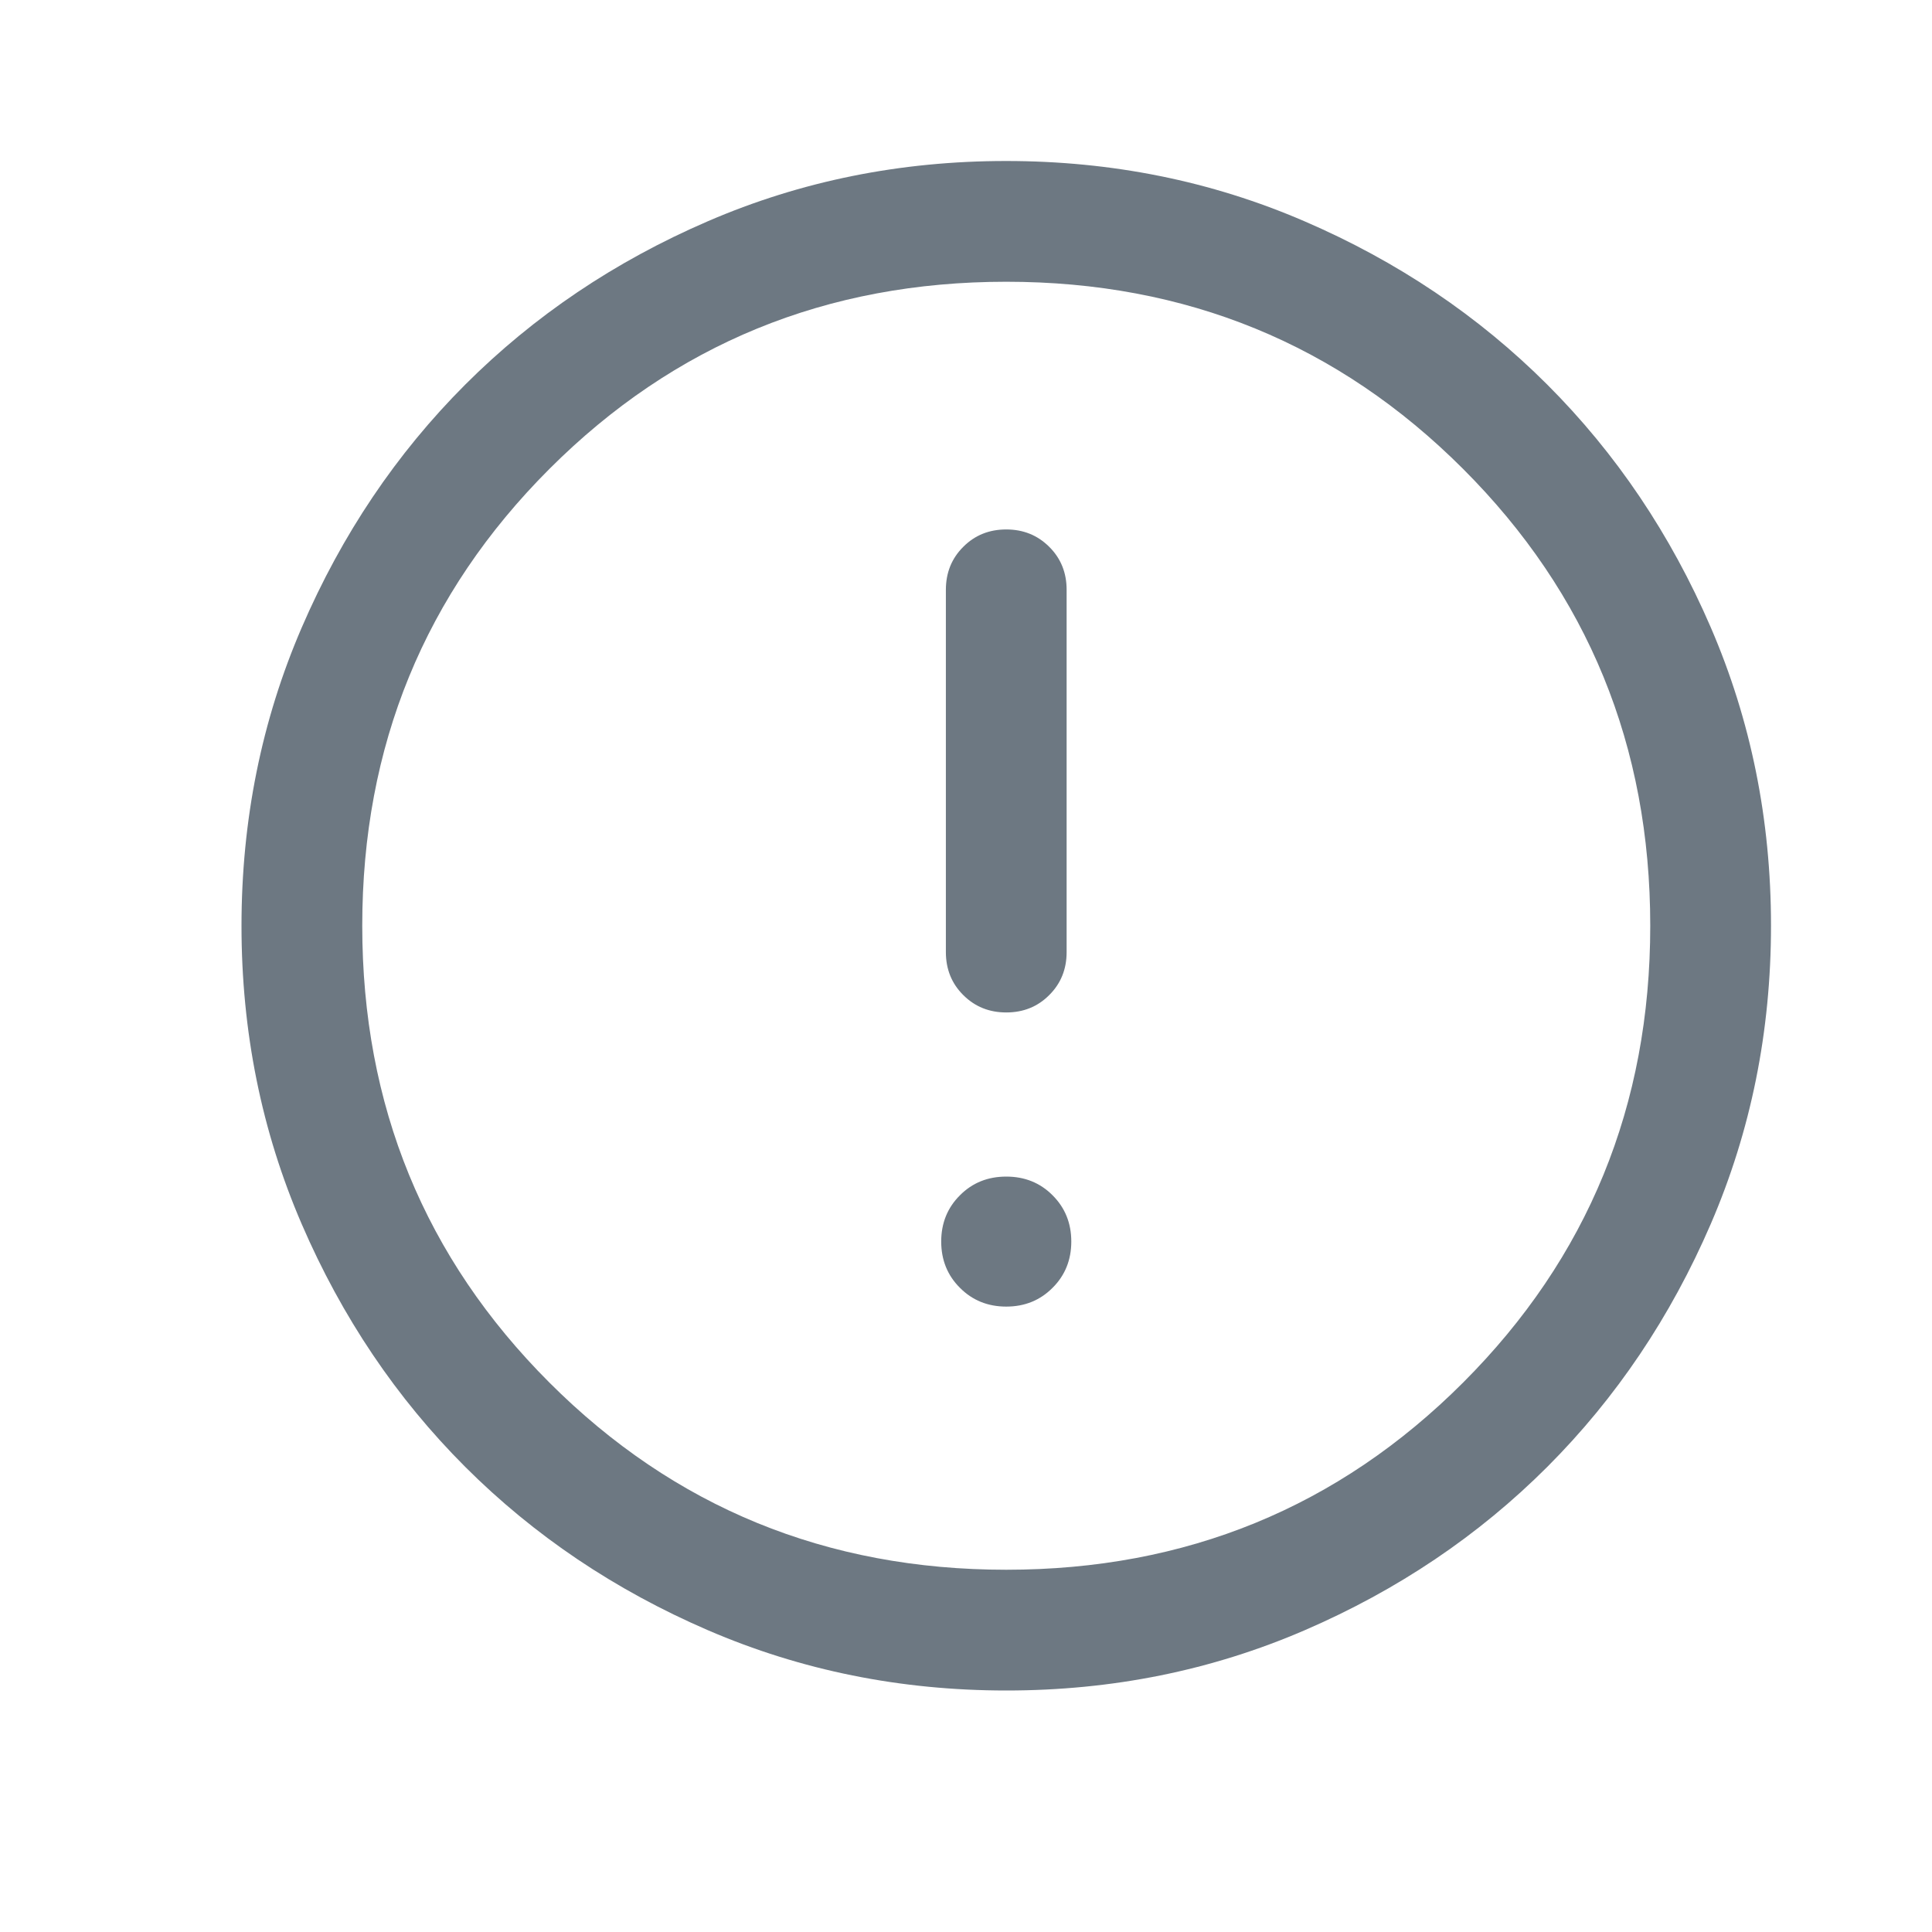 <?xml version='1.0' encoding='utf-8'?>
<svg xmlns:ns0="http://www.w3.org/2000/svg" viewBox="0 0 24 24" xmlns="http://www.w3.org/2000/svg"><ns0:path d="M12.5 16.231C12.729 16.231 12.921 16.153 13.075 15.998C13.23 15.844 13.308 15.652 13.308 15.423C13.308 15.194 13.23 15.002 13.075 14.848C12.921 14.693 12.729 14.616 12.5 14.616C12.271 14.616 12.079 14.693 11.925 14.848C11.77 15.002 11.692 15.194 11.692 15.423C11.692 15.652 11.77 15.844 11.925 15.998C12.079 16.153 12.271 16.231 12.5 16.231ZM12.5 12.577C12.713 12.577 12.891 12.505 13.034 12.361C13.178 12.218 13.25 12.04 13.25 11.827V7.327C13.25 7.114 13.178 6.936 13.034 6.793C12.89 6.649 12.712 6.577 12.5 6.577C12.287 6.577 12.109 6.649 11.966 6.793C11.822 6.936 11.75 7.114 11.75 7.327V11.827C11.75 12.04 11.822 12.218 11.966 12.361C12.11 12.505 12.288 12.577 12.5 12.577ZM12.502 21C11.188 21 9.953 20.751 8.796 20.252C7.64 19.753 6.635 19.077 5.779 18.222C4.924 17.367 4.247 16.362 3.748 15.206C3.249 14.05 3 12.816 3 11.502C3 10.188 3.249 8.953 3.748 7.796C4.247 6.64 4.923 5.635 5.778 4.779C6.633 3.924 7.638 3.247 8.794 2.748C9.95 2.249 11.184 2 12.498 2C13.812 2 15.047 2.249 16.203 2.748C17.36 3.247 18.365 3.923 19.221 4.778C20.076 5.633 20.753 6.638 21.252 7.794C21.751 8.95 22 10.184 22 11.498C22 12.812 21.751 14.047 21.252 15.204C20.753 16.36 20.077 17.365 19.222 18.221C18.367 19.076 17.362 19.753 16.206 20.252C15.05 20.751 13.816 21 12.502 21ZM12.5 19.5C14.733 19.5 16.625 18.725 18.175 17.175C19.725 15.625 20.5 13.733 20.5 11.5C20.5 9.267 19.725 7.375 18.175 5.825C16.625 4.275 14.733 3.5 12.5 3.5C10.267 3.5 8.375 4.275 6.825 5.825C5.275 7.375 4.5 9.267 4.5 11.5C4.5 13.733 5.275 15.625 6.825 17.175C8.375 18.725 10.267 19.5 12.5 19.5Z" fill="#6D7882" />
</svg>